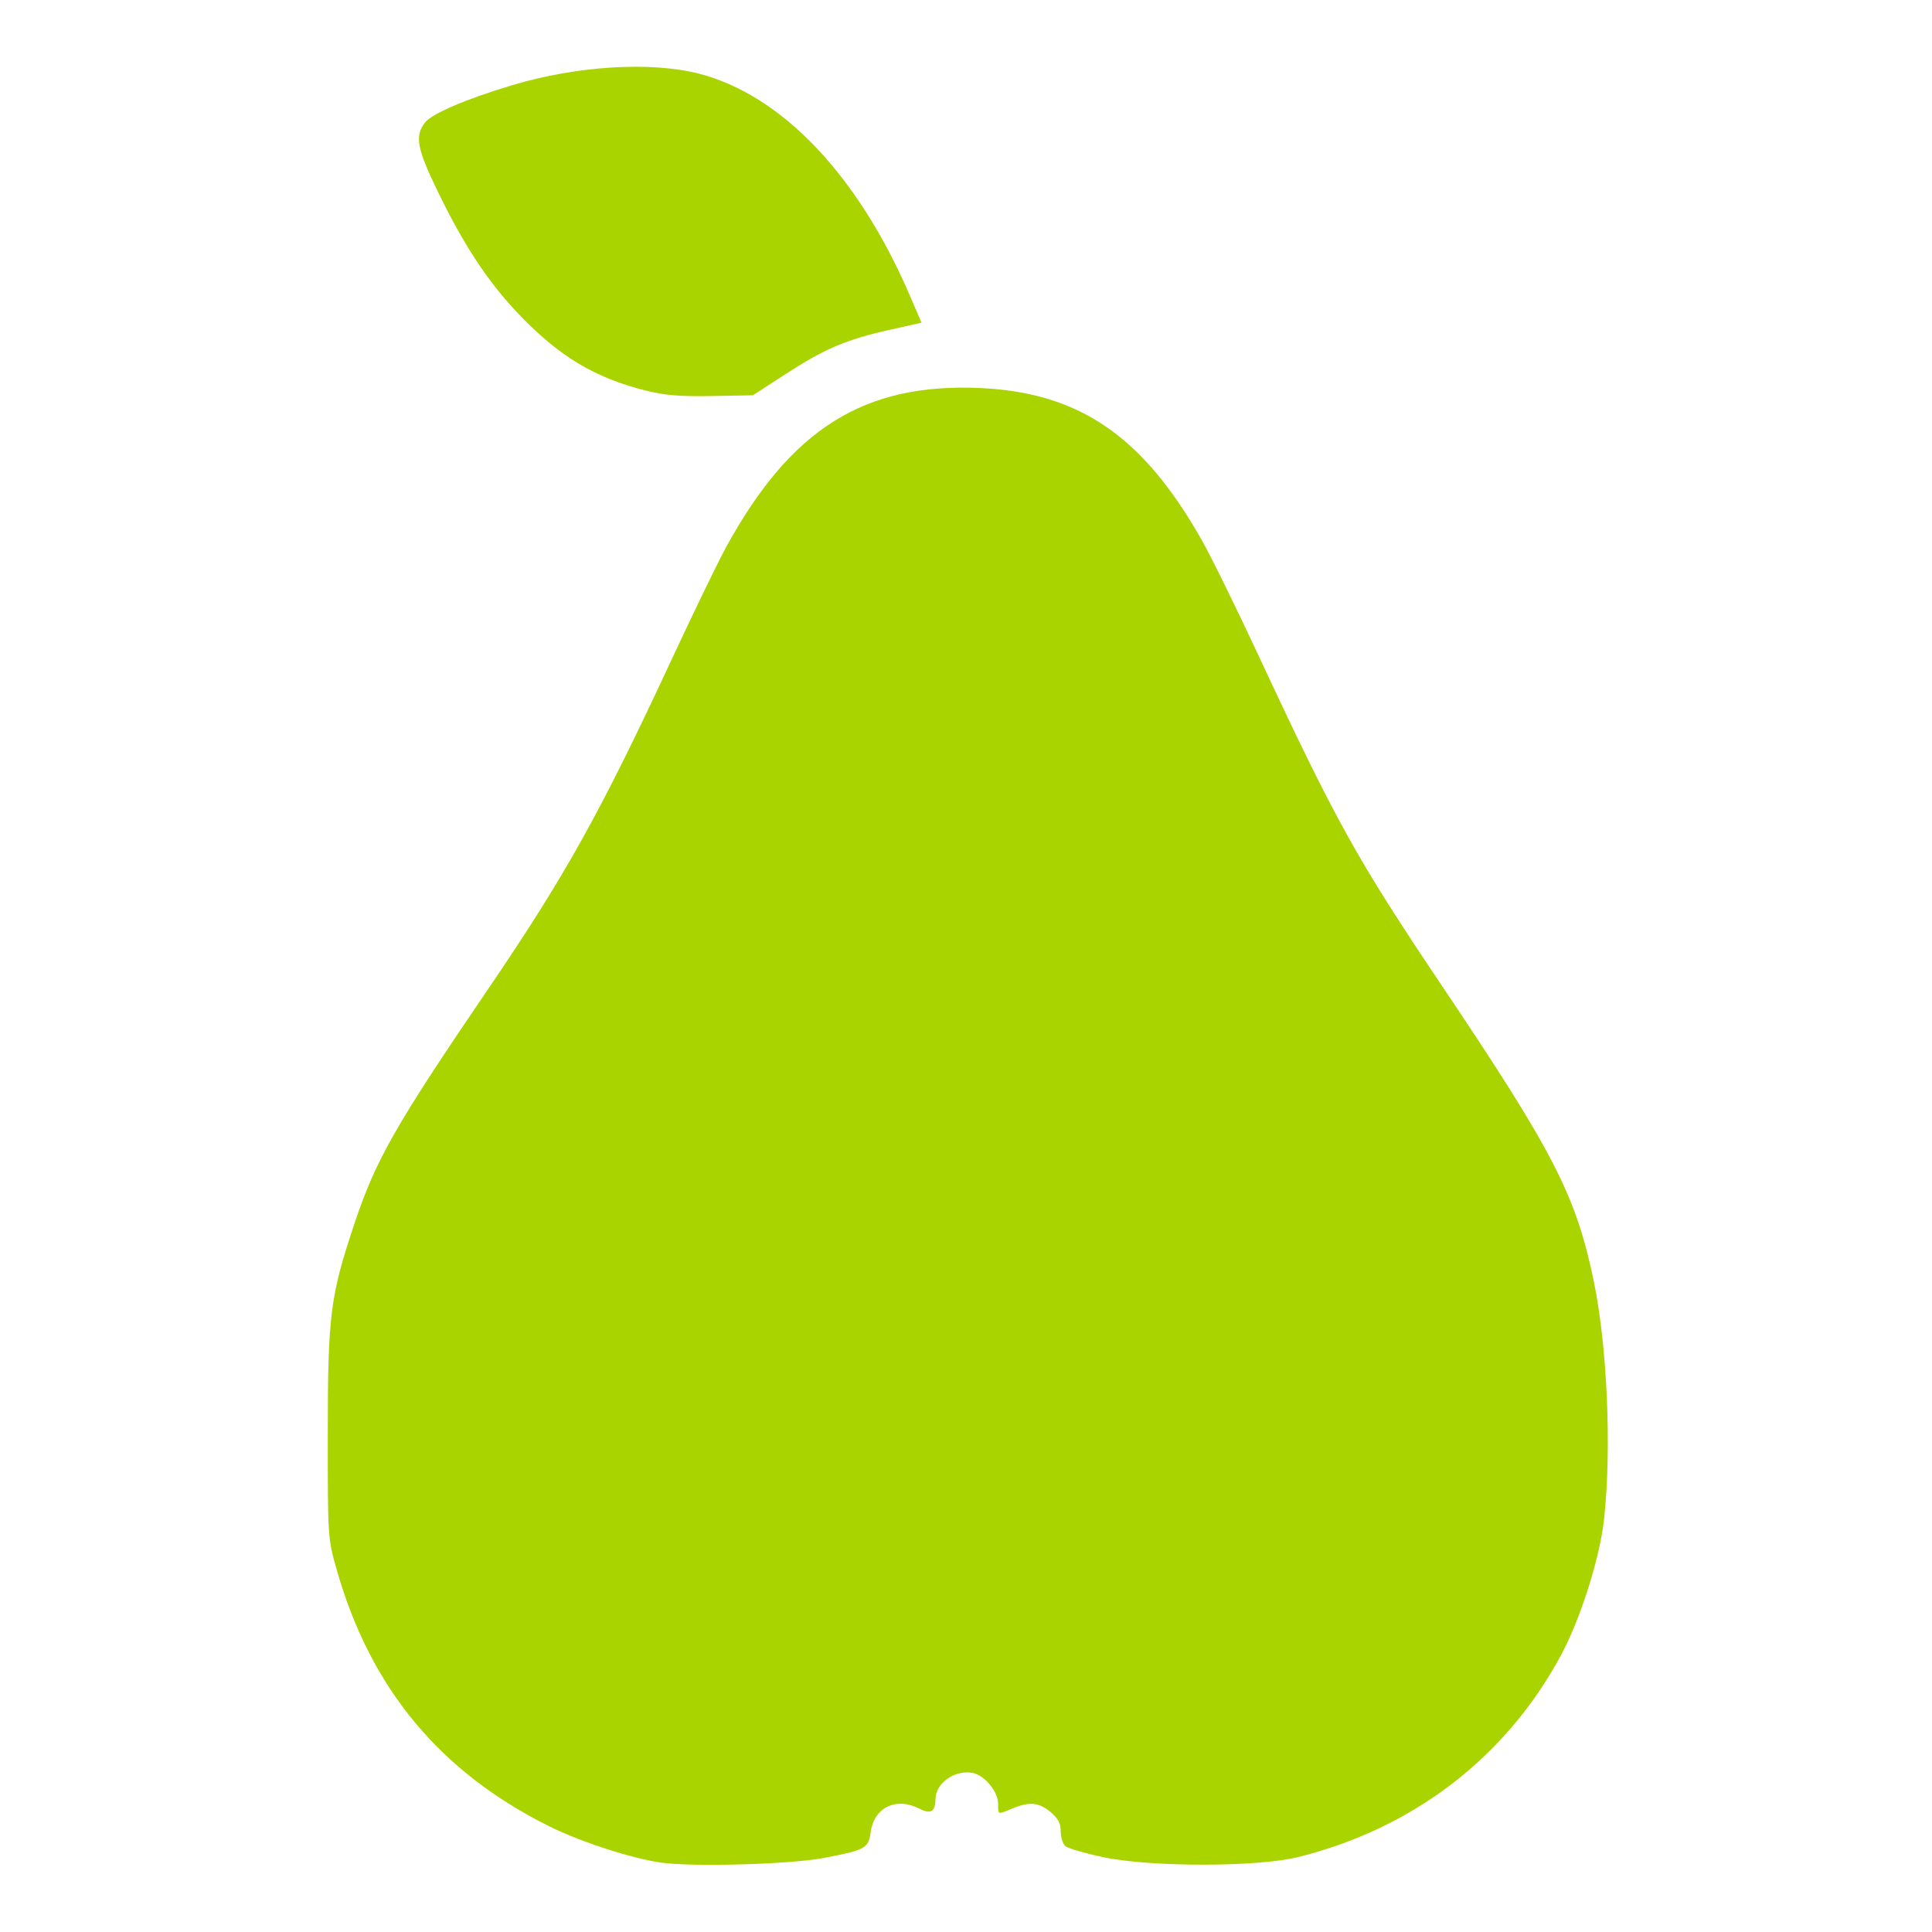 <?xml version="1.0" encoding="UTF-8" standalone="no"?>
<!-- Created with Inkscape (http://www.inkscape.org/) -->

<svg
   version="1.1"
   id="svg1"
   width="512"
   height="512"
   viewBox="0 0 512 512"
   sodipodi:docname="pear-filled.svg"
   inkscape:version="1.3 (0e150ed6c4, 2023-07-21)"
   xmlns:inkscape="http://www.inkscape.org/namespaces/inkscape"
   xmlns:sodipodi="http://sodipodi.sourceforge.net/DTD/sodipodi-0.dtd"
   xmlns="http://www.w3.org/2000/svg"
   xmlns:svg="http://www.w3.org/2000/svg">
  <defs
     id="defs1" />
  <sodipodi:namedview
     id="namedview1"
     pagecolor="#ffffff"
     bordercolor="#000000"
     borderopacity="0.25"
     inkscape:showpageshadow="2"
     inkscape:pageopacity="0.0"
     inkscape:pagecheckerboard="0"
     inkscape:deskcolor="#d1d1d1"
     inkscape:zoom="1.1455078"
     inkscape:cx="262.76556"
     inkscape:cy="344.38875"
     inkscape:window-width="1350"
     inkscape:window-height="1237"
     inkscape:window-x="1185"
     inkscape:window-y="70"
     inkscape:window-maximized="0"
     inkscape:current-layer="svg1" />
  <path
     style="fill:#aad400;fill-opacity:1;stroke:none;stroke-width:0.873"
     d="m 175.284,493.625 c -7.797,-1.085 -21.371,-5.482 -29.696,-9.62 -29,-14.415 -47.384,-36.574 -56.32,-67.89 -2.399,-8.407 -2.407,-8.53 -2.402,-35.935 0.007,-31.72 0.625,-36.622 7.049,-55.868 5.669,-16.986 10.845,-26.071 35.44,-62.205 20.449,-30.043 29.799,-46.833 48.639,-87.339 5.762,-12.388 12.235,-25.745 14.385,-29.681 17.167,-31.433 36.617,-43.64 67.331,-42.255 26.353,1.188 43.181,12.733 58.794,40.336 2.444,4.321 9.112,17.874 14.817,30.118 20.603,44.217 26.225,54.348 48.796,87.933 29.683,44.168 35.58,55.653 40.275,78.437 3.575,17.349 4.731,44.398 2.694,63.038 -1.111,10.164 -6.275,26.436 -11.418,35.976 -14.587,27.056 -39.118,45.887 -69.656,53.471 -10.855,2.696 -39.287,2.691 -51.843,-0.008 -4.714,-1.014 -9.133,-2.31 -9.821,-2.88 -0.688,-0.571 -1.25,-2.329 -1.25,-3.908 0,-2.134 -0.689,-3.451 -2.686,-5.131 -3.066,-2.58 -5.63,-2.821 -10.107,-0.951 -4.001,1.672 -3.794,1.74 -3.794,-1.242 0,-3.232 -3.585,-7.571 -6.756,-8.177 -4.731,-0.904 -9.808,2.686 -9.844,6.962 -0.028,3.298 -1.271,4.051 -4.192,2.54 -6.202,-3.207 -12.095,-0.398 -12.978,6.186 -0.577,4.299 -1.404,4.754 -12.498,6.861 -8.801,1.672 -34.5,2.409 -42.959,1.232 z"
     id="path2" />
  <path
     style="fill:#aad400;fill-opacity:1;stroke:none;stroke-width:0.873"
     d="M 171.033,103.481 C 157.413,100.043 148.005,94.338 137.204,82.967 129.297,74.644 122.885,64.906 116.094,50.911 110.473,39.327 109.851,36.011 112.633,32.474 c 1.861,-2.366 10.812,-6.203 23.049,-9.879 17.26,-5.186 36.974,-6.376 49.805,-3.005 21.797,5.725 41.924,26.933 55.535,58.519 l 3.191,7.405 -8.531,1.913 c -11.435,2.565 -17.105,4.978 -27.456,11.687 l -8.708,5.644 -10.934,0.197 c -8.392,0.151 -12.472,-0.191 -17.551,-1.473 z"
     id="path3" />
</svg>
